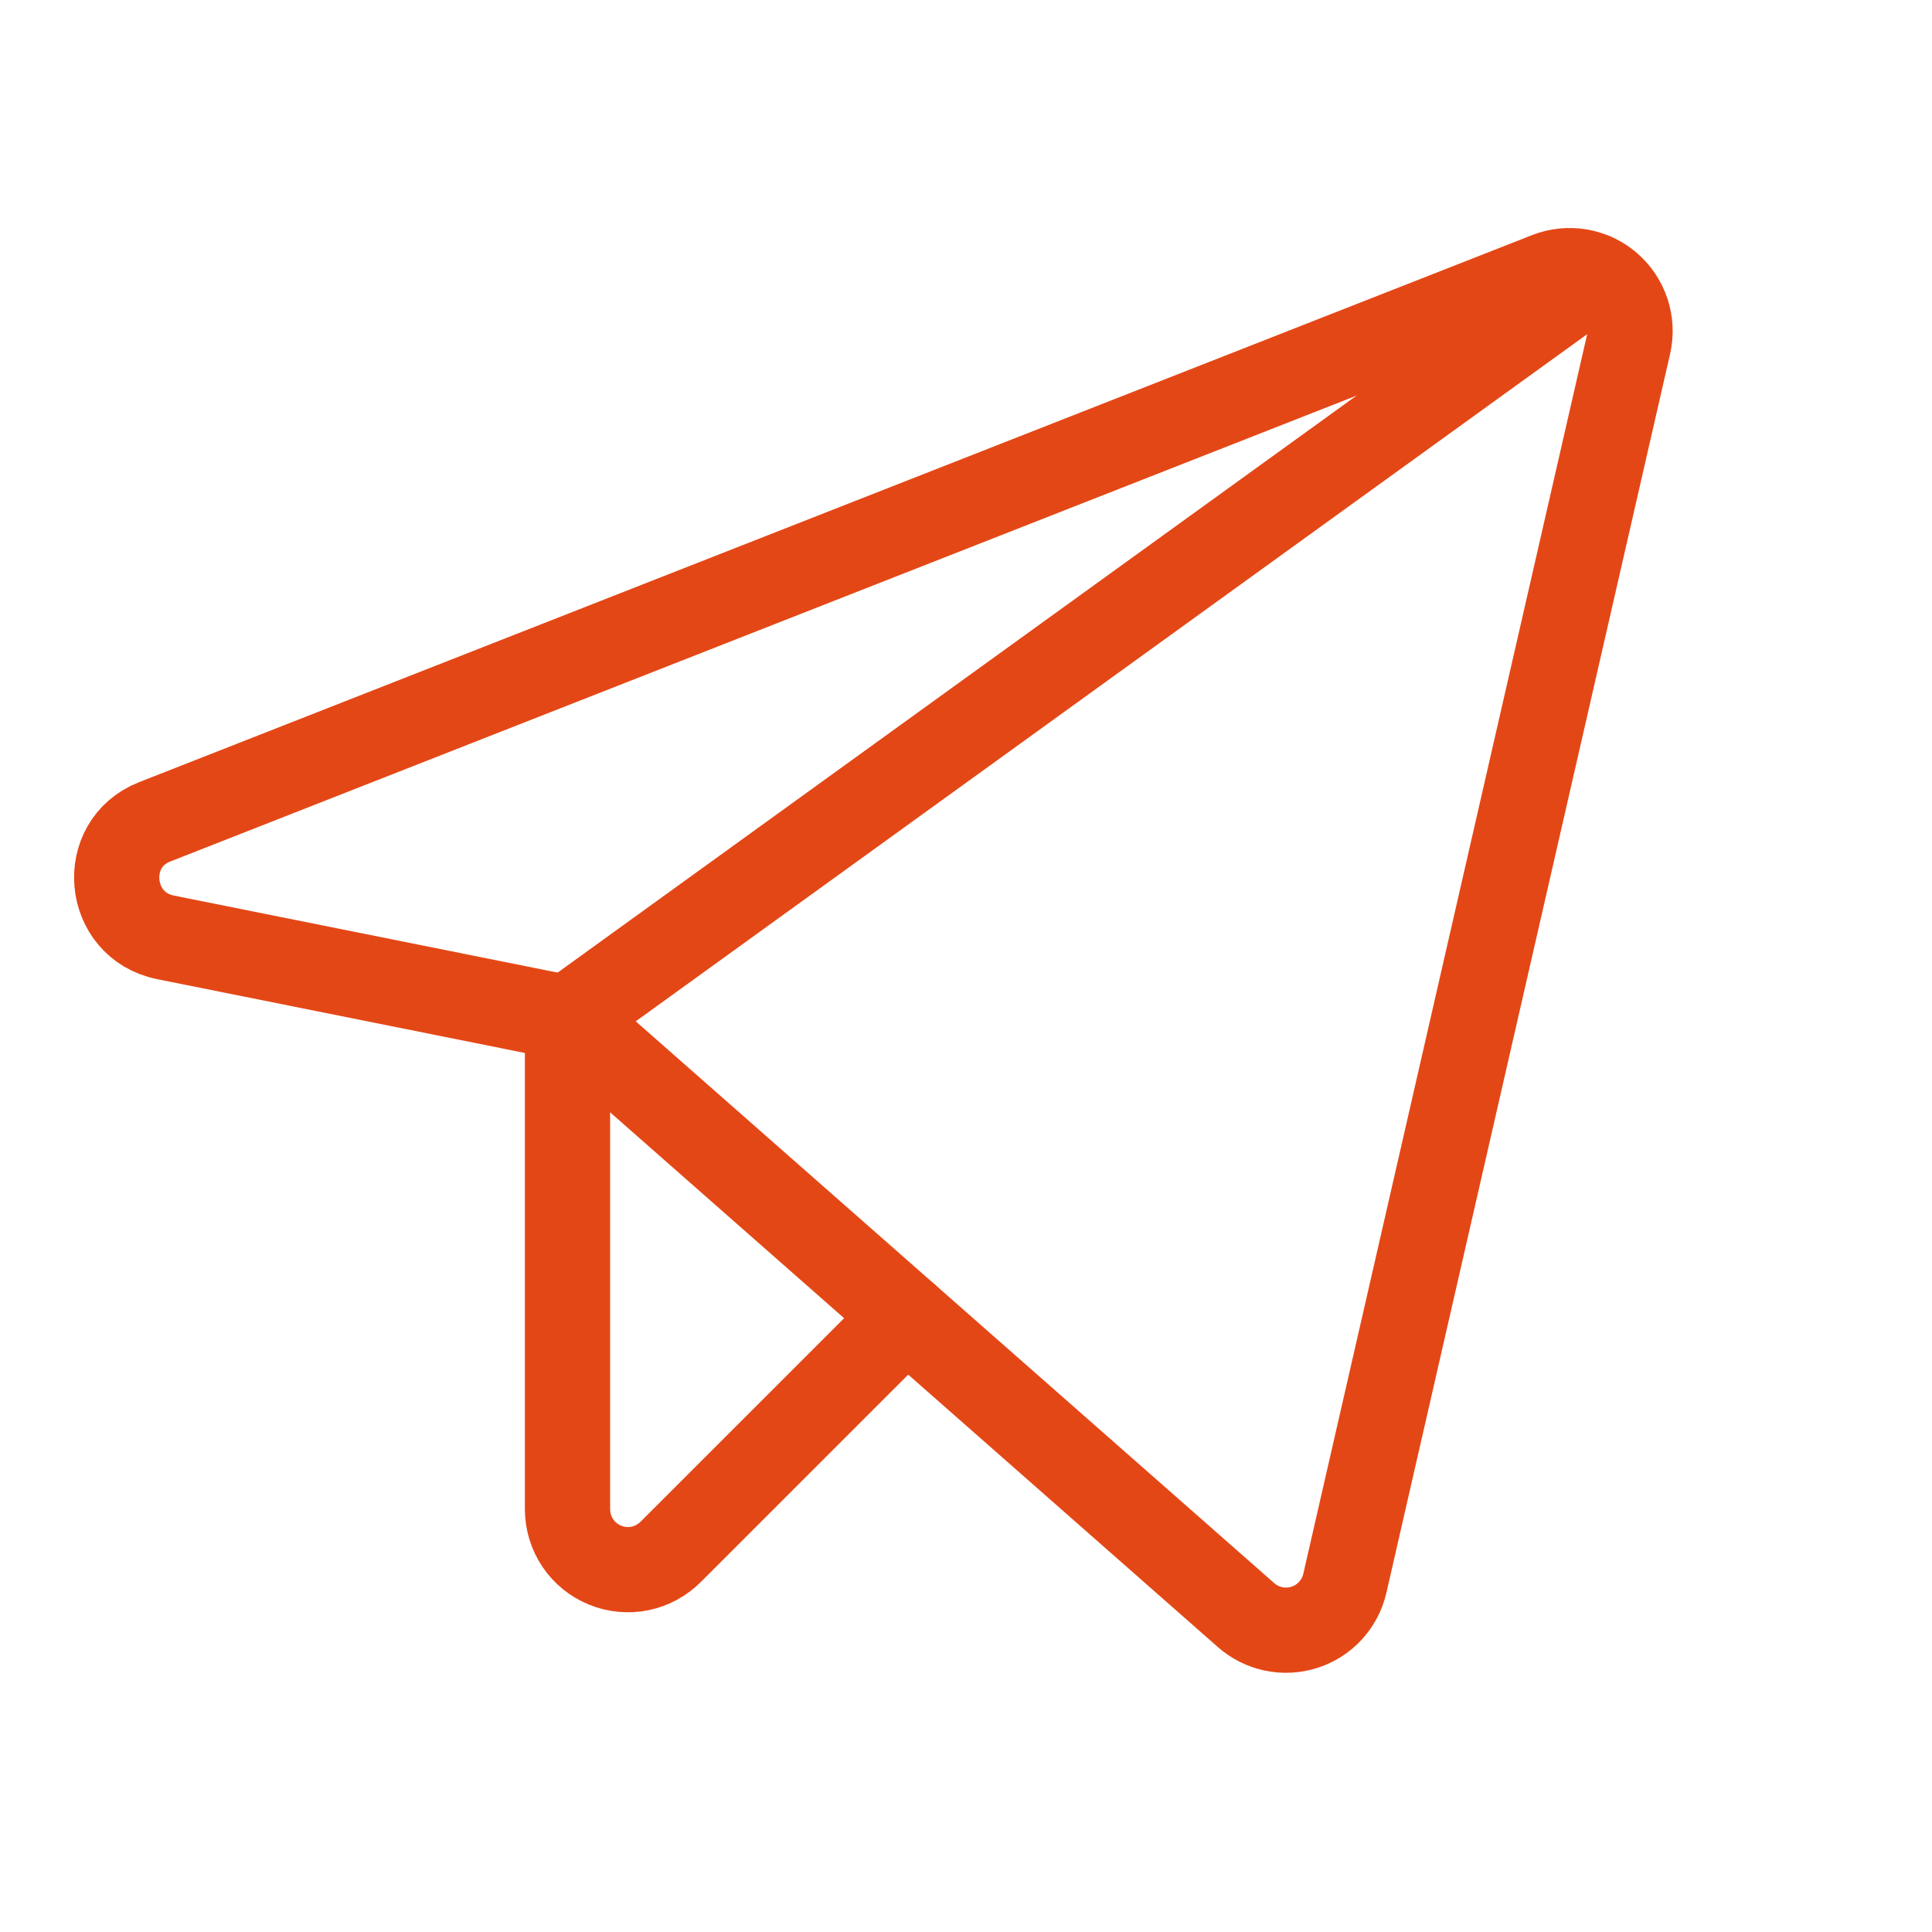 <svg width="34" height="34" viewBox="0 0 34 34" fill="none" xmlns="http://www.w3.org/2000/svg">
<g clip-path="url(#clip0_21_1126)">
<path d="M9.987 17.916L21.927 28.422C22.065 28.544 22.233 28.628 22.413 28.666C22.593 28.704 22.78 28.694 22.956 28.638C23.131 28.582 23.289 28.481 23.414 28.345C23.538 28.209 23.626 28.044 23.667 27.864L28.661 6.056C28.703 5.868 28.693 5.673 28.632 5.49C28.571 5.308 28.462 5.145 28.316 5.019C28.171 4.894 27.993 4.811 27.804 4.778C27.614 4.745 27.419 4.765 27.24 4.834L2.722 14.463C1.74 14.848 1.872 16.283 2.908 16.495L9.987 17.916Z" stroke="#E44716" stroke-width="1.5" stroke-linecap="round" stroke-linejoin="round"/>
<path d="M9.987 17.916L28.063 4.861" stroke="#E44716" stroke-width="1.5" stroke-linecap="round" stroke-linejoin="round"/>
<path d="M15.951 23.163L11.807 27.306C11.659 27.456 11.47 27.559 11.264 27.602C11.057 27.644 10.843 27.624 10.648 27.544C10.453 27.465 10.286 27.329 10.168 27.154C10.051 26.979 9.988 26.773 9.987 26.562V17.916" stroke="#E44716" stroke-width="1.5" stroke-linecap="round" stroke-linejoin="round"/>
</g>
<defs>
<clipPath id="clip0_21_1126">
<rect width="34" height="34" fill="white"/>
</clipPath>
</defs>
</svg>
